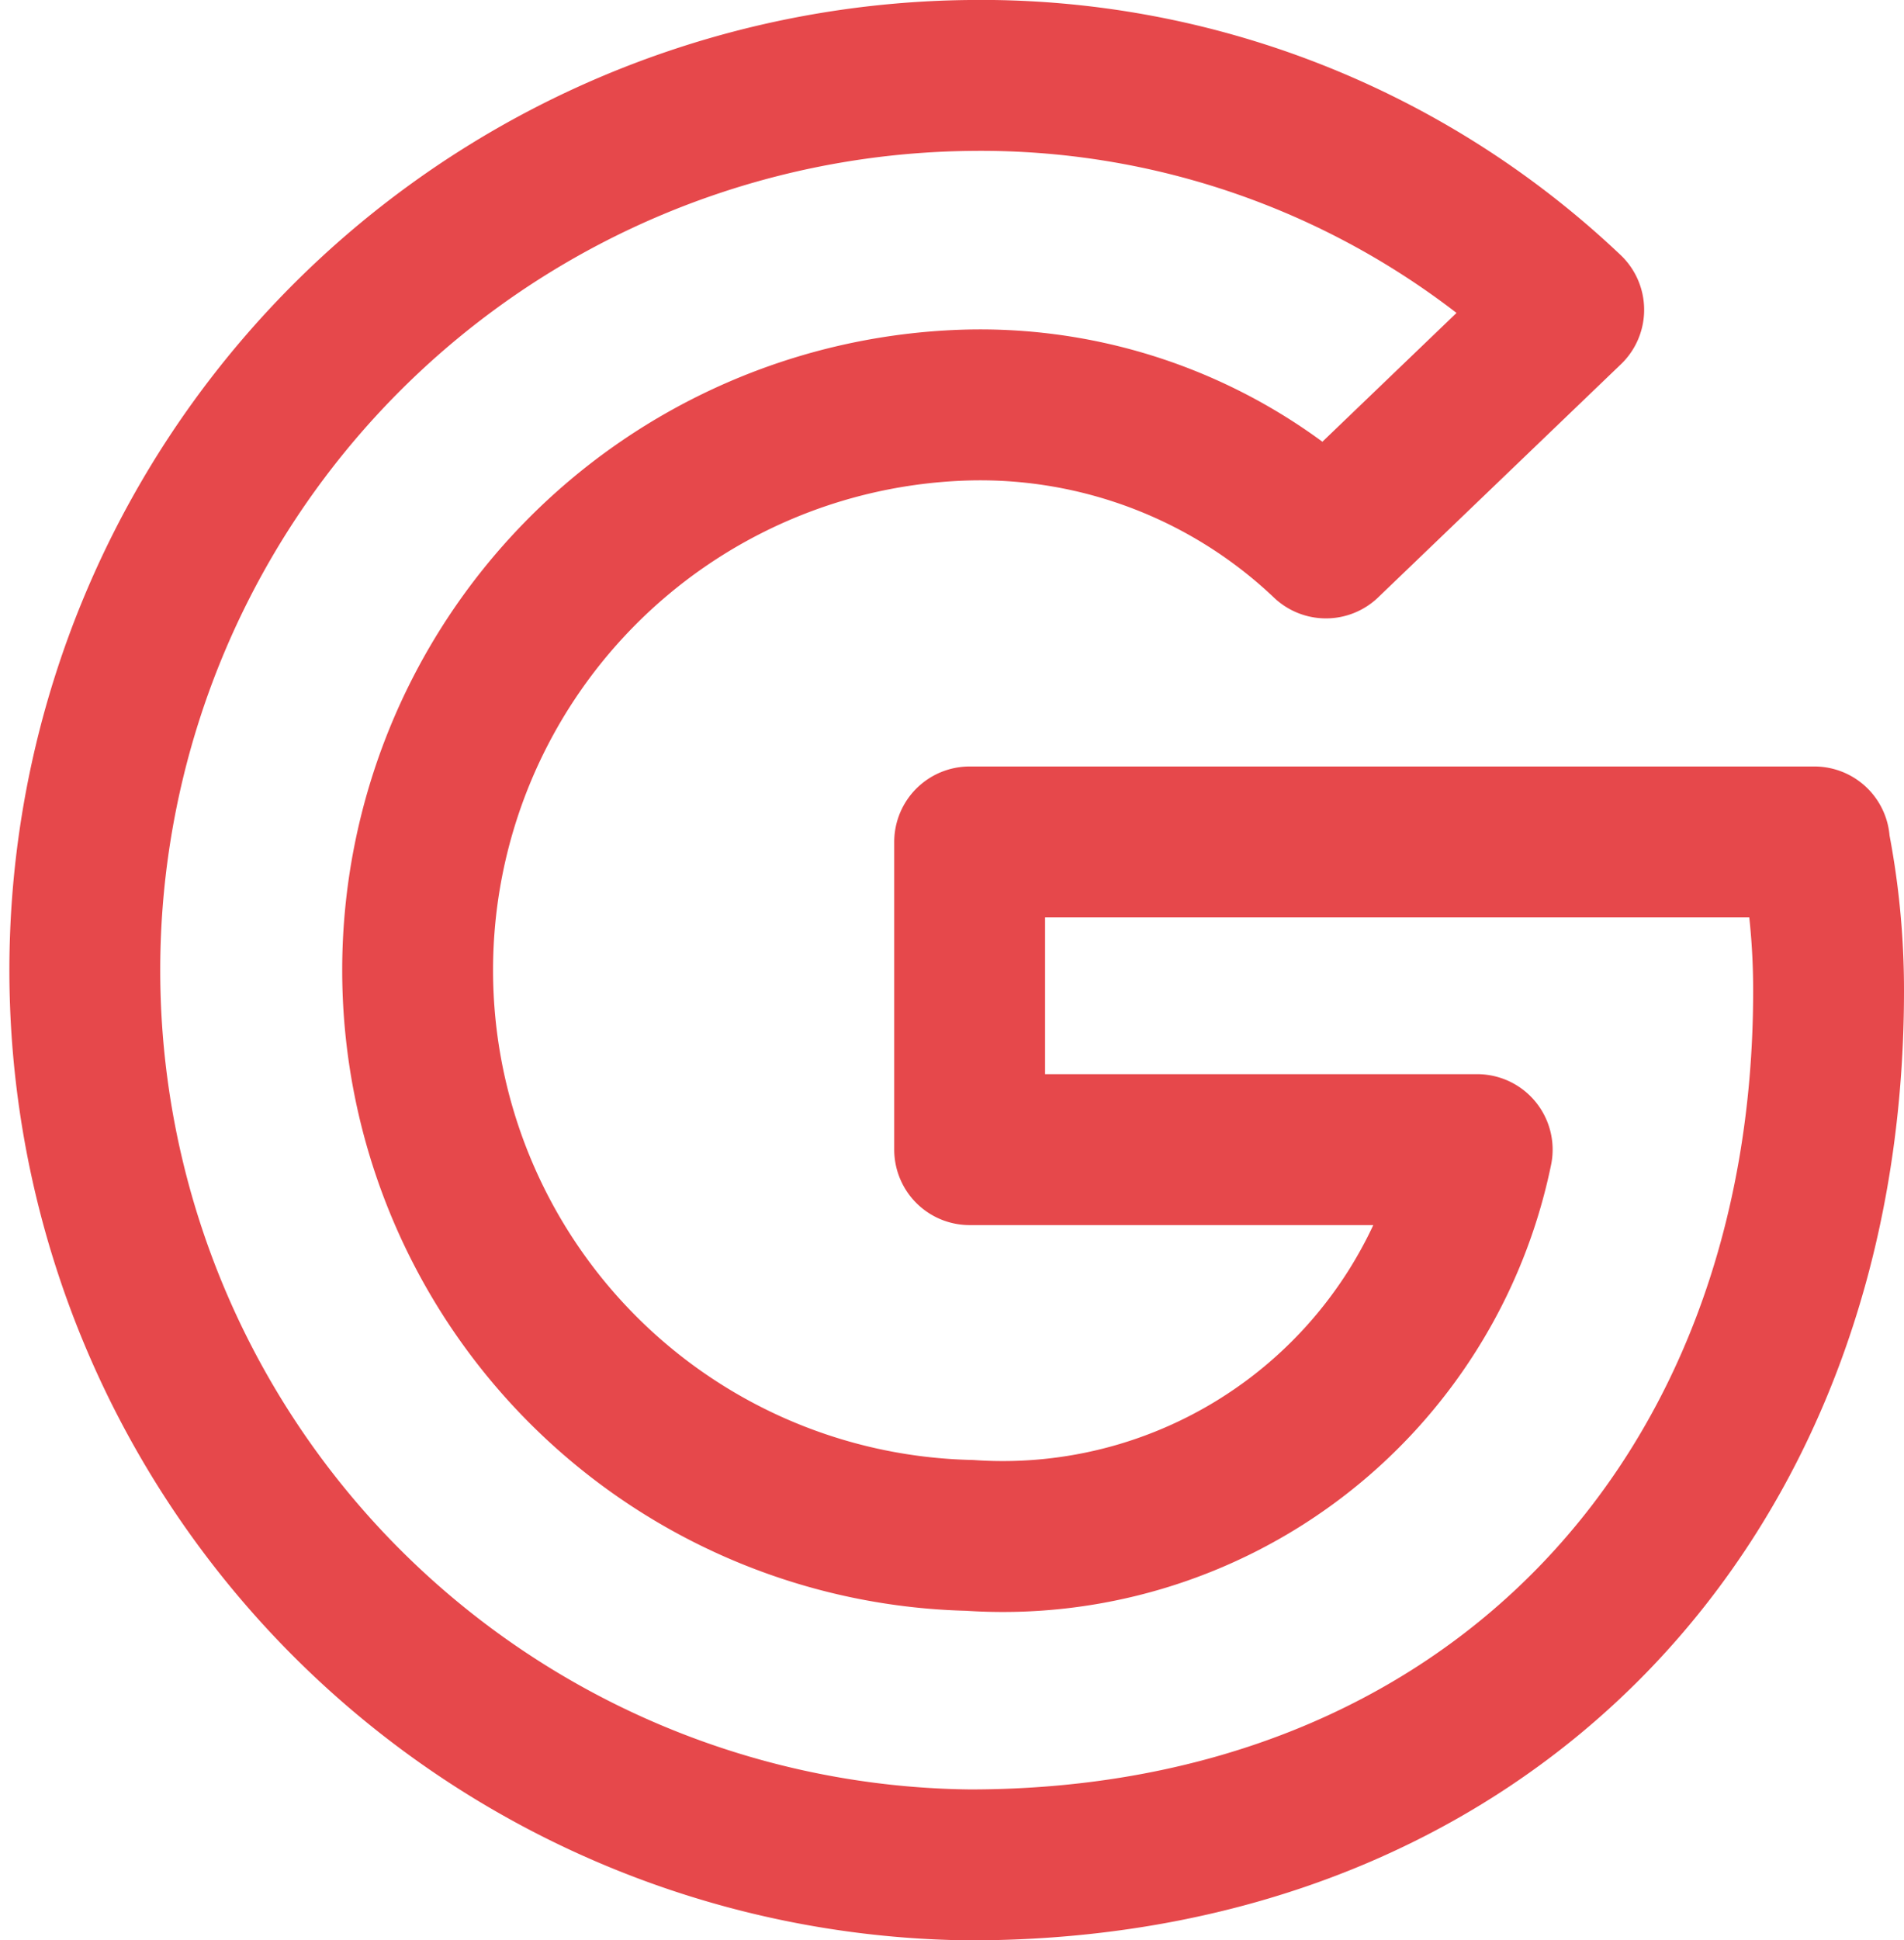 <svg xmlns="http://www.w3.org/2000/svg" width="18.933" height="19.285" viewBox="0 0 18.933 19.285">
  <path id="Trazado_5467" data-name="Trazado 5467" d="M5960.957,1105.328a7.531,7.531,0,0,1,.145,1.48c0,5.083-3.409,8.686-8.541,8.686a8.893,8.893,0,0,1,0-17.785,8.494,8.494,0,0,1,5.957,2.329l-2.414,2.317a4.993,4.993,0,0,0-3.543-1.371,5.619,5.619,0,0,0,0,11.235,4.816,4.816,0,0,0,5.047-3.834h-5.047v-3.058h8.4Z" transform="translate(-5942.919 -1096.959)" fill="none" stroke="#e6484b" stroke-linecap="round" stroke-linejoin="round" stroke-width="1.5"/>
</svg>
